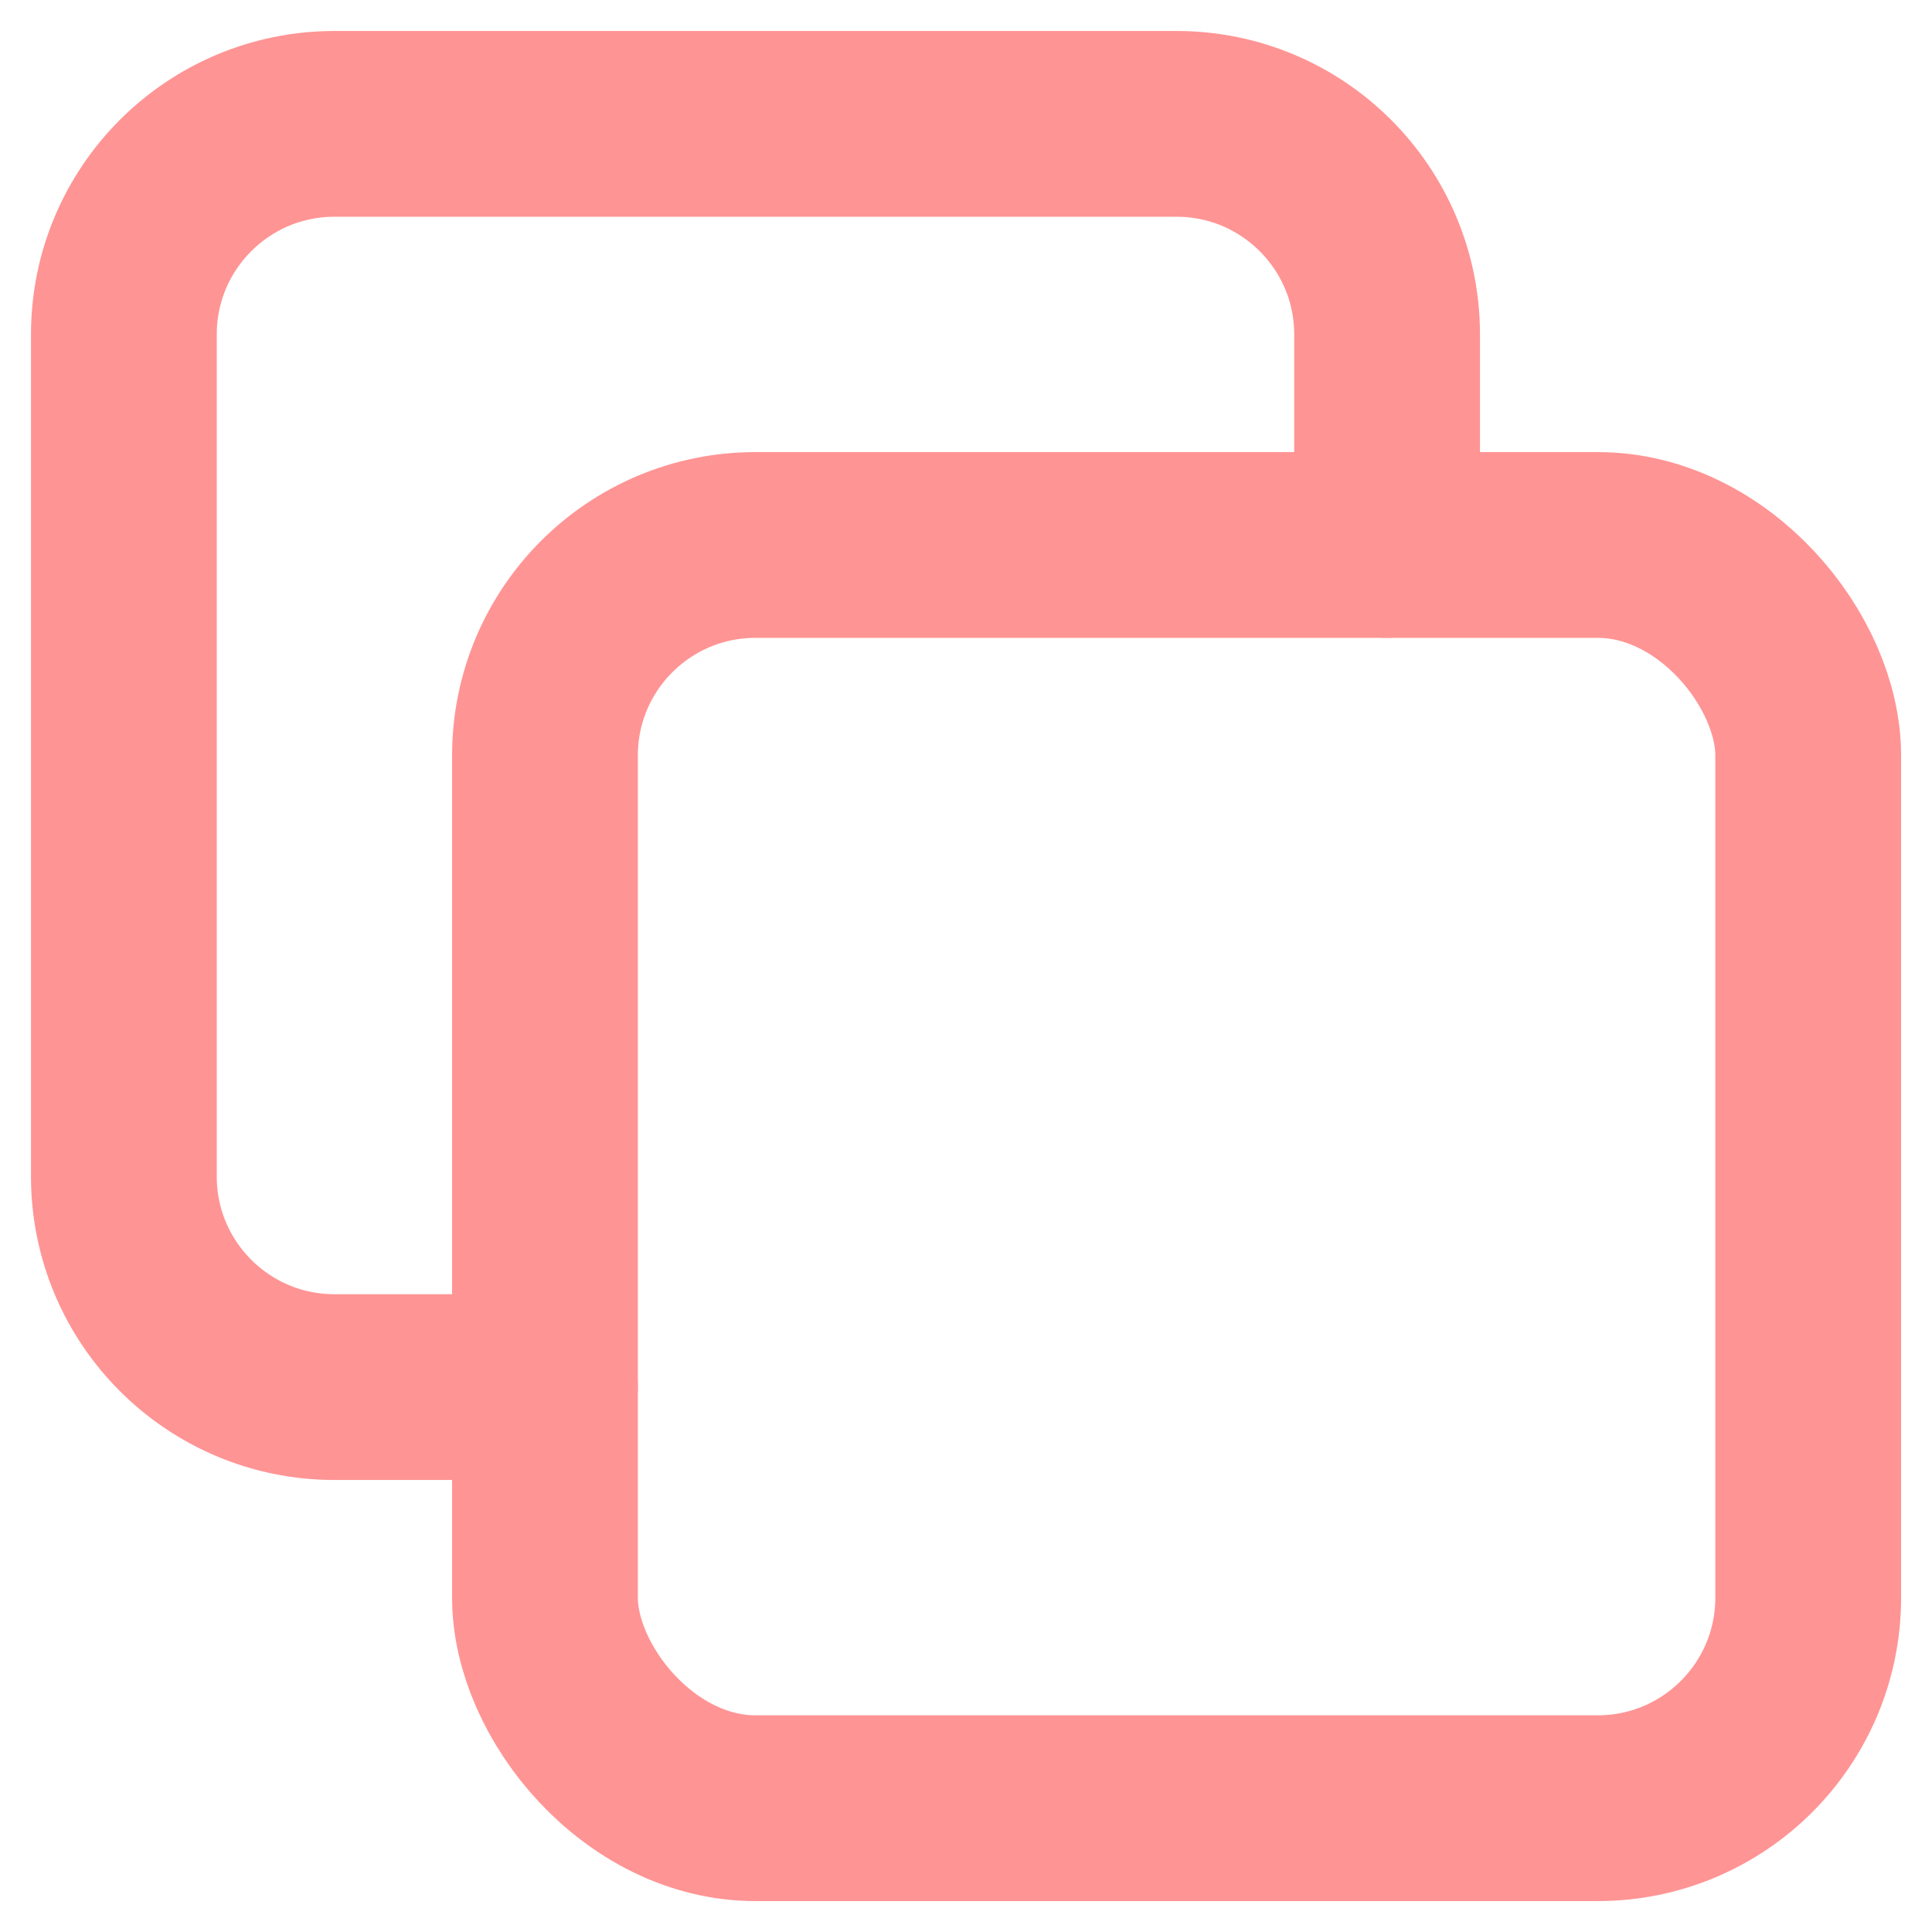 <?xml version="1.0" encoding="UTF-8"?>
<svg width="26px" height="26px" viewBox="0 0 26 26" version="1.1" xmlns="http://www.w3.org/2000/svg" xmlns:xlink="http://www.w3.org/1999/xlink">
    <title>Copy</title>
    <g id="Page-1" stroke="none" stroke-width="1" fill="none" fill-rule="evenodd" stroke-linecap="round" stroke-linejoin="round">
        <g id="8_Crypto-Currency-Details" transform="translate(-220, -639)" stroke="#FF9494" stroke-width="2.5">
            <g id="Group-10" transform="translate(150, 201)">
                <g id="Group-18" transform="translate(30, 261)">
                    <g id="Group-15" transform="translate(0, 135)">
                        <g id="Group-14" transform="translate(24, 26)">
                            <g id="Copy" transform="translate(17.667, 17.667)">
                                <rect id="Rectangle" x="5.667" y="5.667" width="17" height="17" rx="2.833"></rect>
                                <path d="M17,5.667 L17,2.833 C17,1.269 15.731,0 14.167,0 L2.833,0 C1.269,0 0,1.269 0,2.833 L0,14.167 C0,15.731 1.269,17 2.833,17 L5.667,17" id="Path"></path>
                            </g>
                        </g>
                    </g>
                </g>
            </g>
        </g>
    </g>
</svg>
